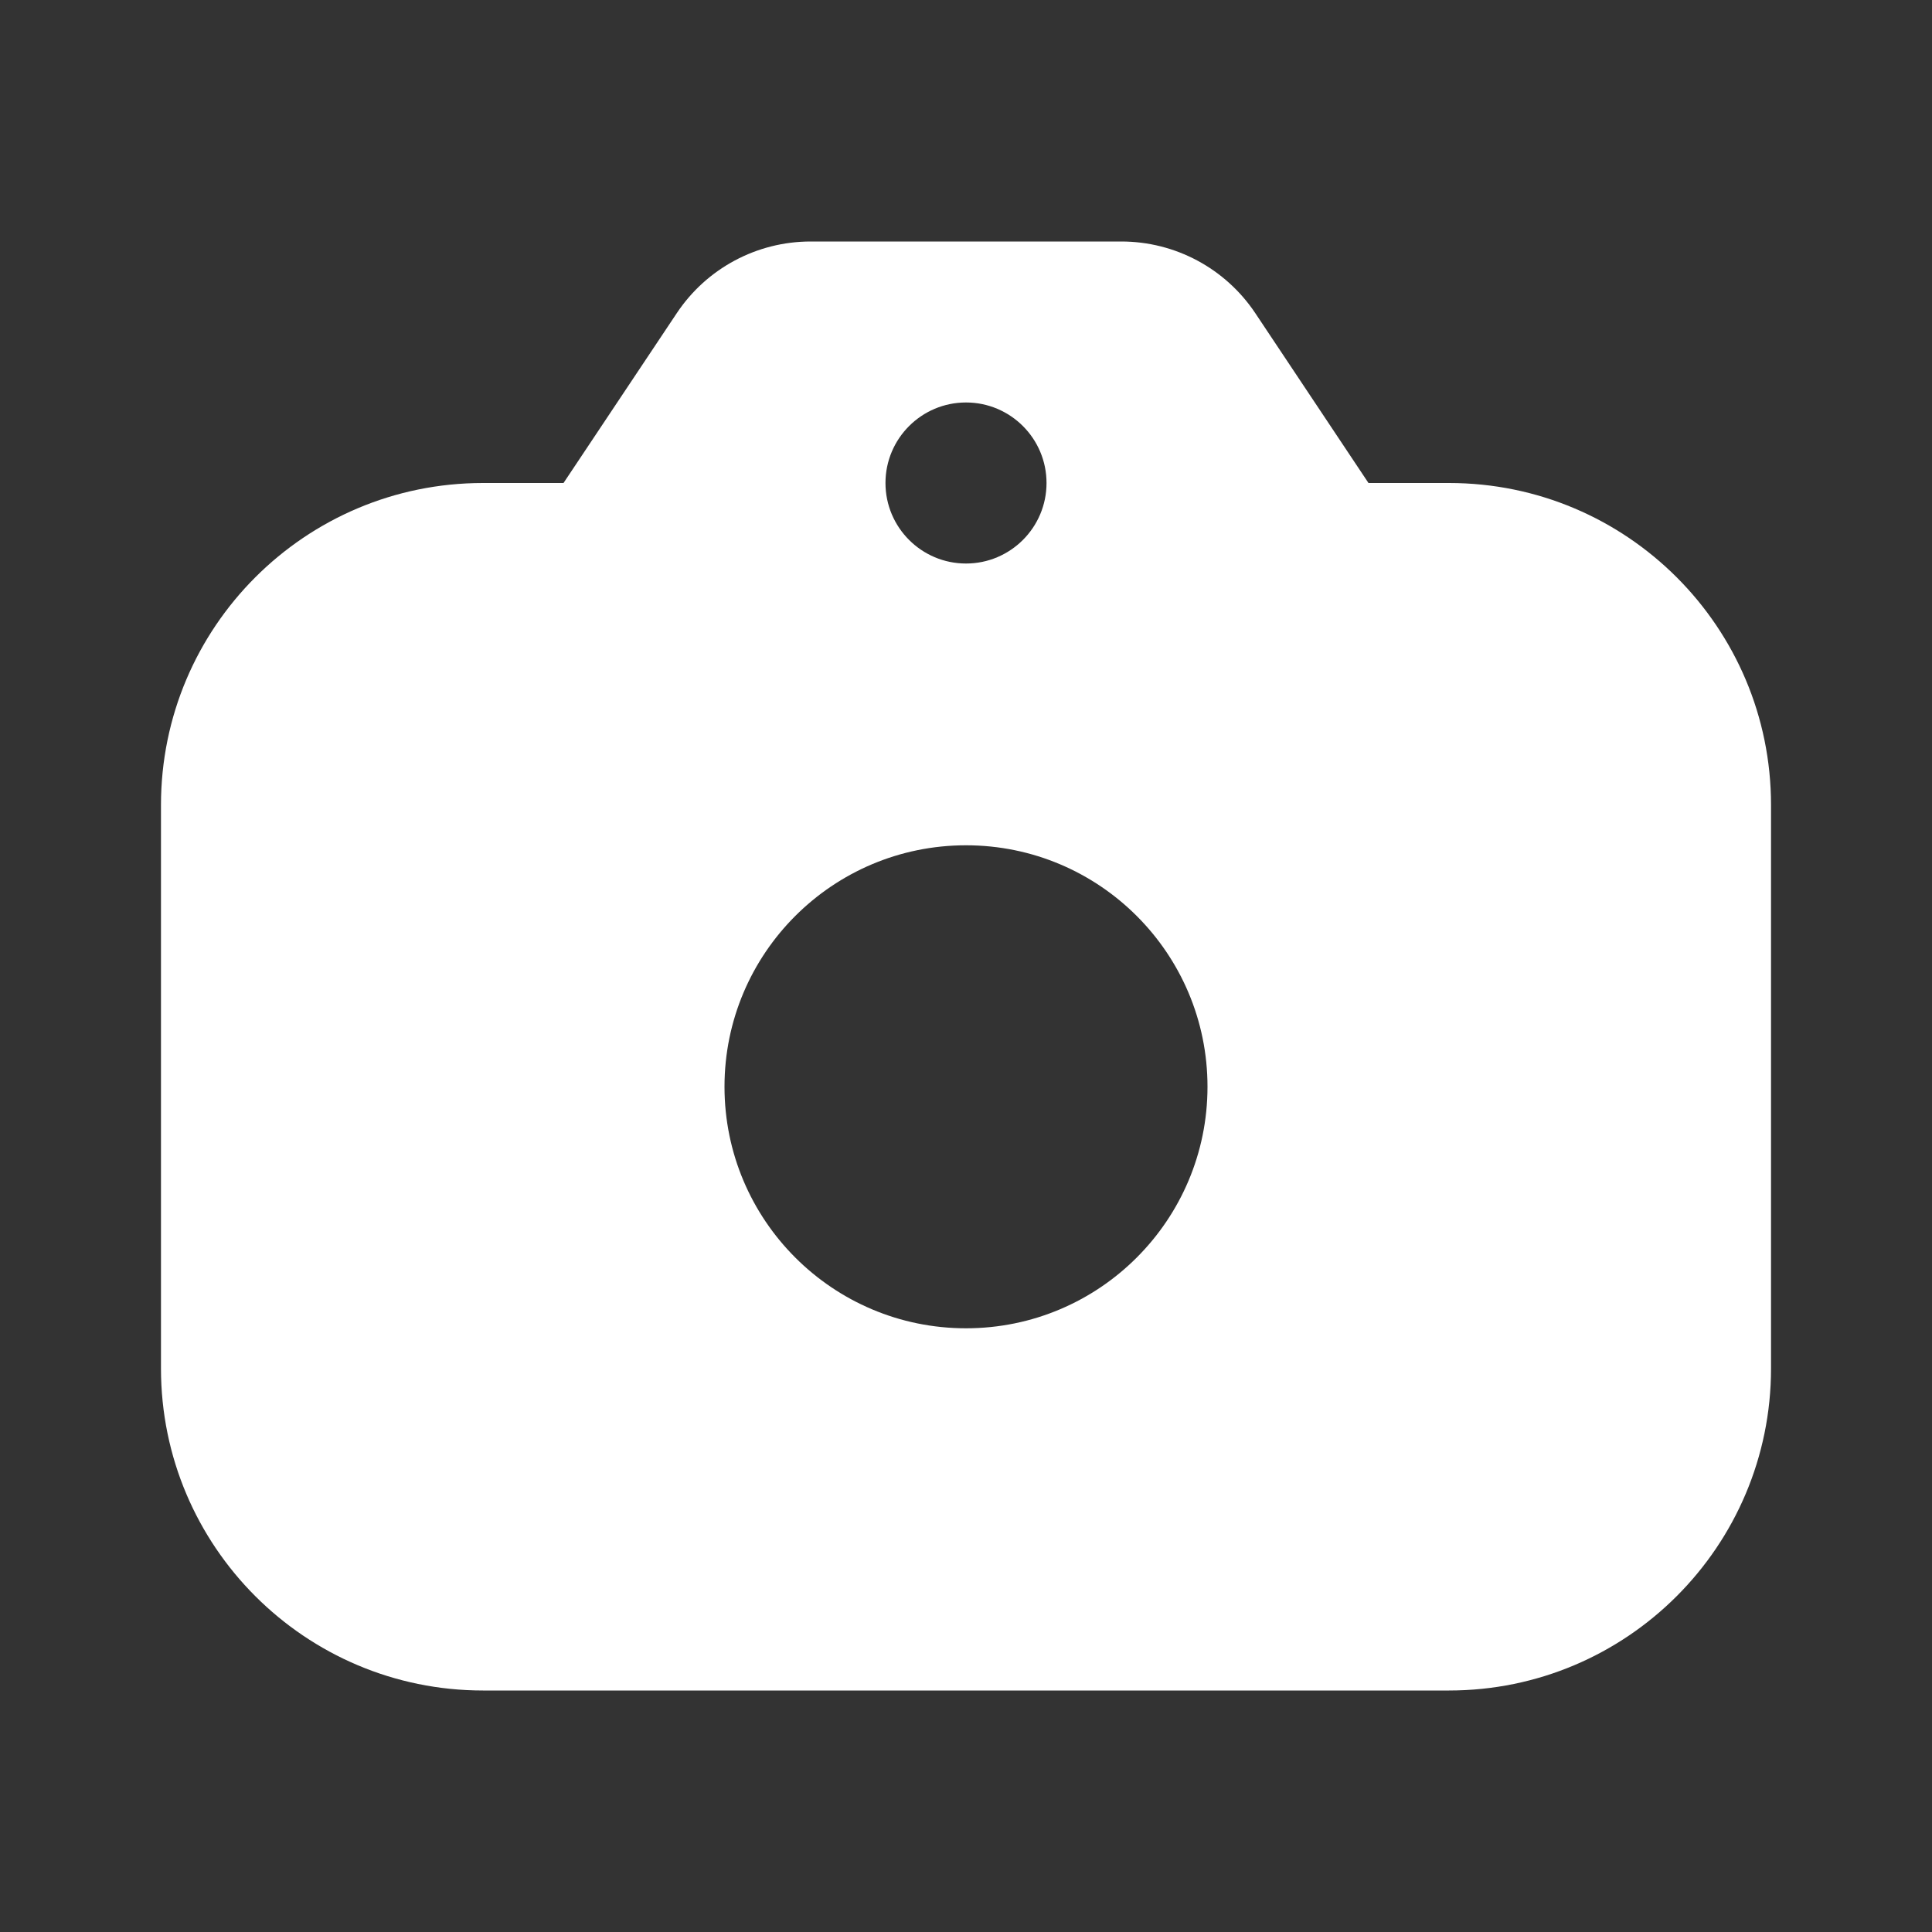 <svg width="25" height="25" viewBox="0 0 25 25" fill="none" xmlns="http://www.w3.org/2000/svg">
<rect x="0" y="0" width="25" height="25" fill="#333333" stroke="none"/>
<path fill-rule="evenodd" clip-rule="evenodd" d="M8.757 4.053L7.292 6.25H6.25C3.949 6.25 2.083 8.115 2.083 10.417V17.708C2.083 20.009 3.949 21.875 6.25 21.875H18.75C21.051 21.875 22.917 20.009 22.917 17.708V10.417C22.917 8.115 21.051 6.25 18.75 6.25H17.708L16.244 4.053C15.857 3.473 15.207 3.125 14.51 3.125H10.49C9.793 3.125 9.143 3.473 8.757 4.053ZM15.625 14.062C15.625 15.788 14.226 17.188 12.5 17.188C10.774 17.188 9.375 15.788 9.375 14.062C9.375 12.337 10.774 10.938 12.5 10.938C14.226 10.938 15.625 12.337 15.625 14.062ZM12.5 7.292C13.075 7.292 13.542 6.825 13.542 6.25C13.542 5.675 13.075 5.208 12.5 5.208C11.925 5.208 11.458 5.675 11.458 6.25C11.458 6.825 11.925 7.292 12.5 7.292Z" fill="white"/>
</svg>
